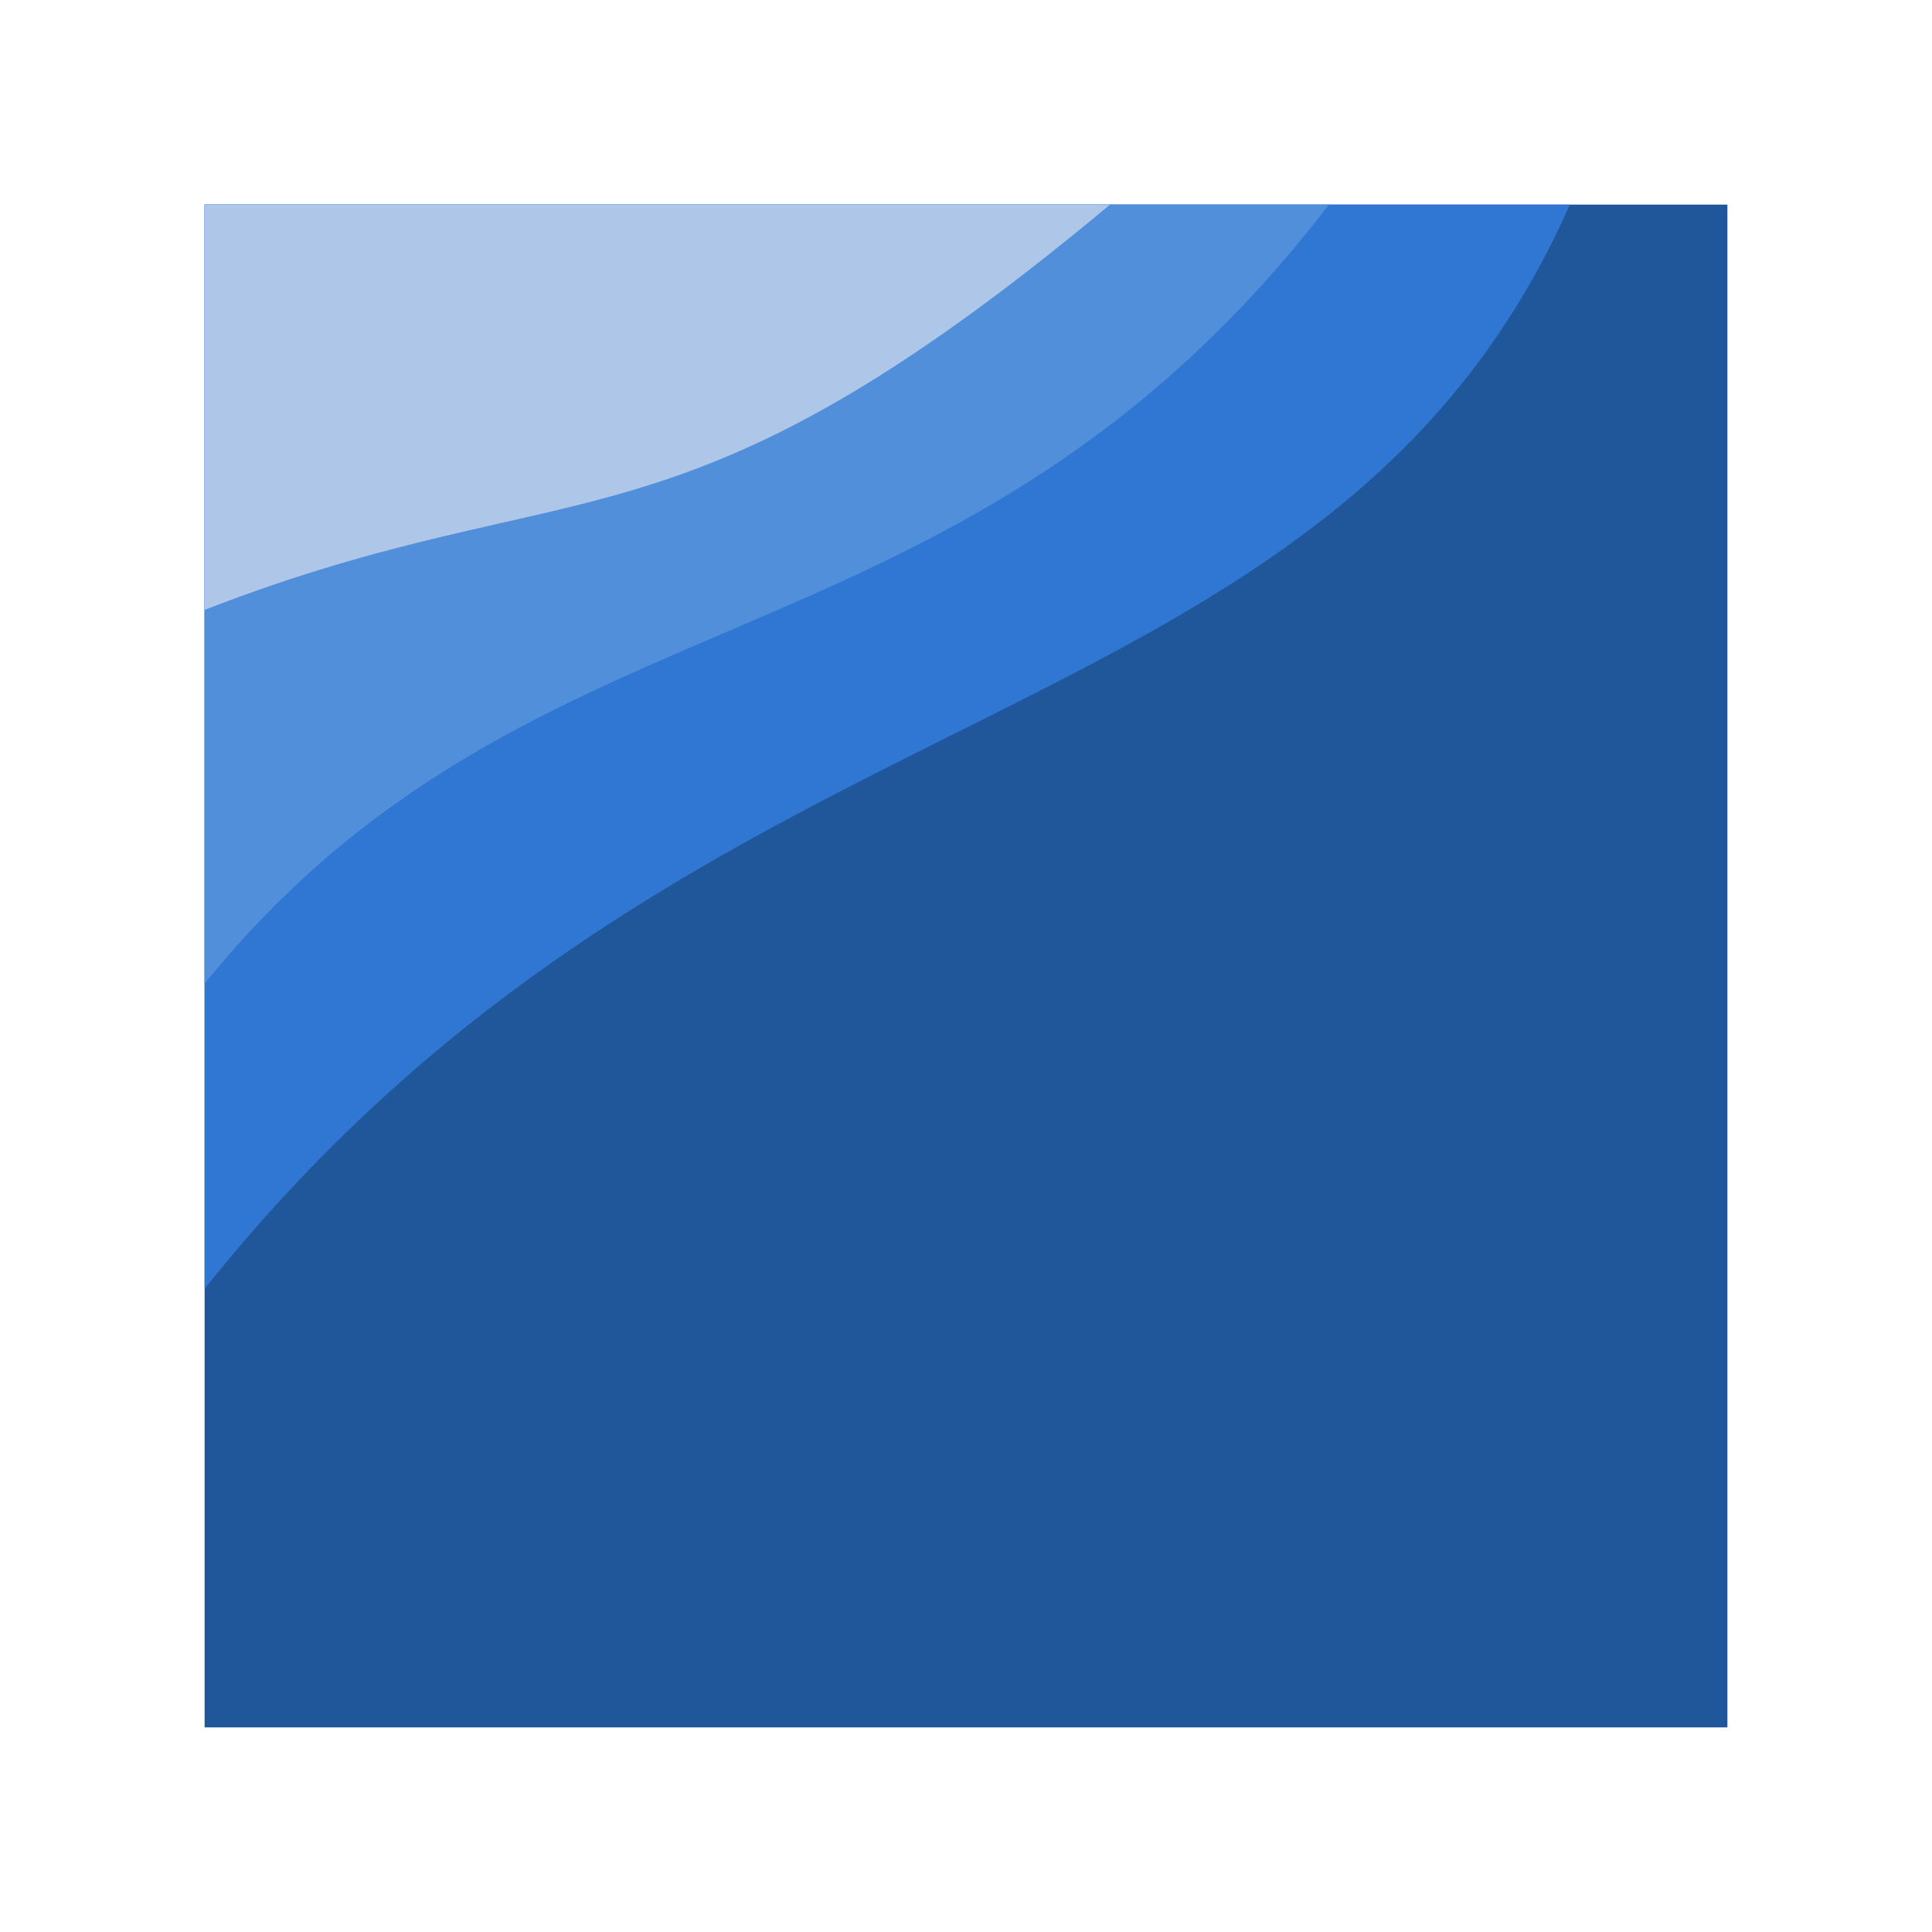 <?xml version="1.0" encoding="UTF-8" standalone="no"?>
<svg
   width="456"
   height="456"
   viewBox="0 0 456 456"
   version="1.1"
   id="svg4"
   xmlns="http://www.w3.org/2000/svg"
   xmlns:svg="http://www.w3.org/2000/svg">
  <path
     id="rect2-5-4"
     style="fill:#20579b;stroke-width:0.788"
     d="M 407.708,48.292 H 48.292 V 407.708 H 407.708 Z" />
  <path
     id="rect2-5"
     style="fill:#3077d3;fill-opacity:1;stroke-width:0.975"
     d="M 48.292,48.292 V 304.193 C 165.304,157.407 313.151,178.221 370.515,48.292 Z" />
  <path
     id="rect2-5-6-4"
     style="fill:#528fdb;fill-opacity:1;stroke-width:1.013"
     d="M 48.292,48.292 V 232.172 C 126.942,134.975 225.971,162.3 313.682,48.292 Z" />
  <path
     id="rect2-5-6"
     style="fill:#aec7e9;fill-opacity:1;stroke-width:1.307"
     d="M 48.292,48.292 V 143.941 C 137.176,109.482 158.593,134.613 261.994,48.292 Z" />
</svg>
